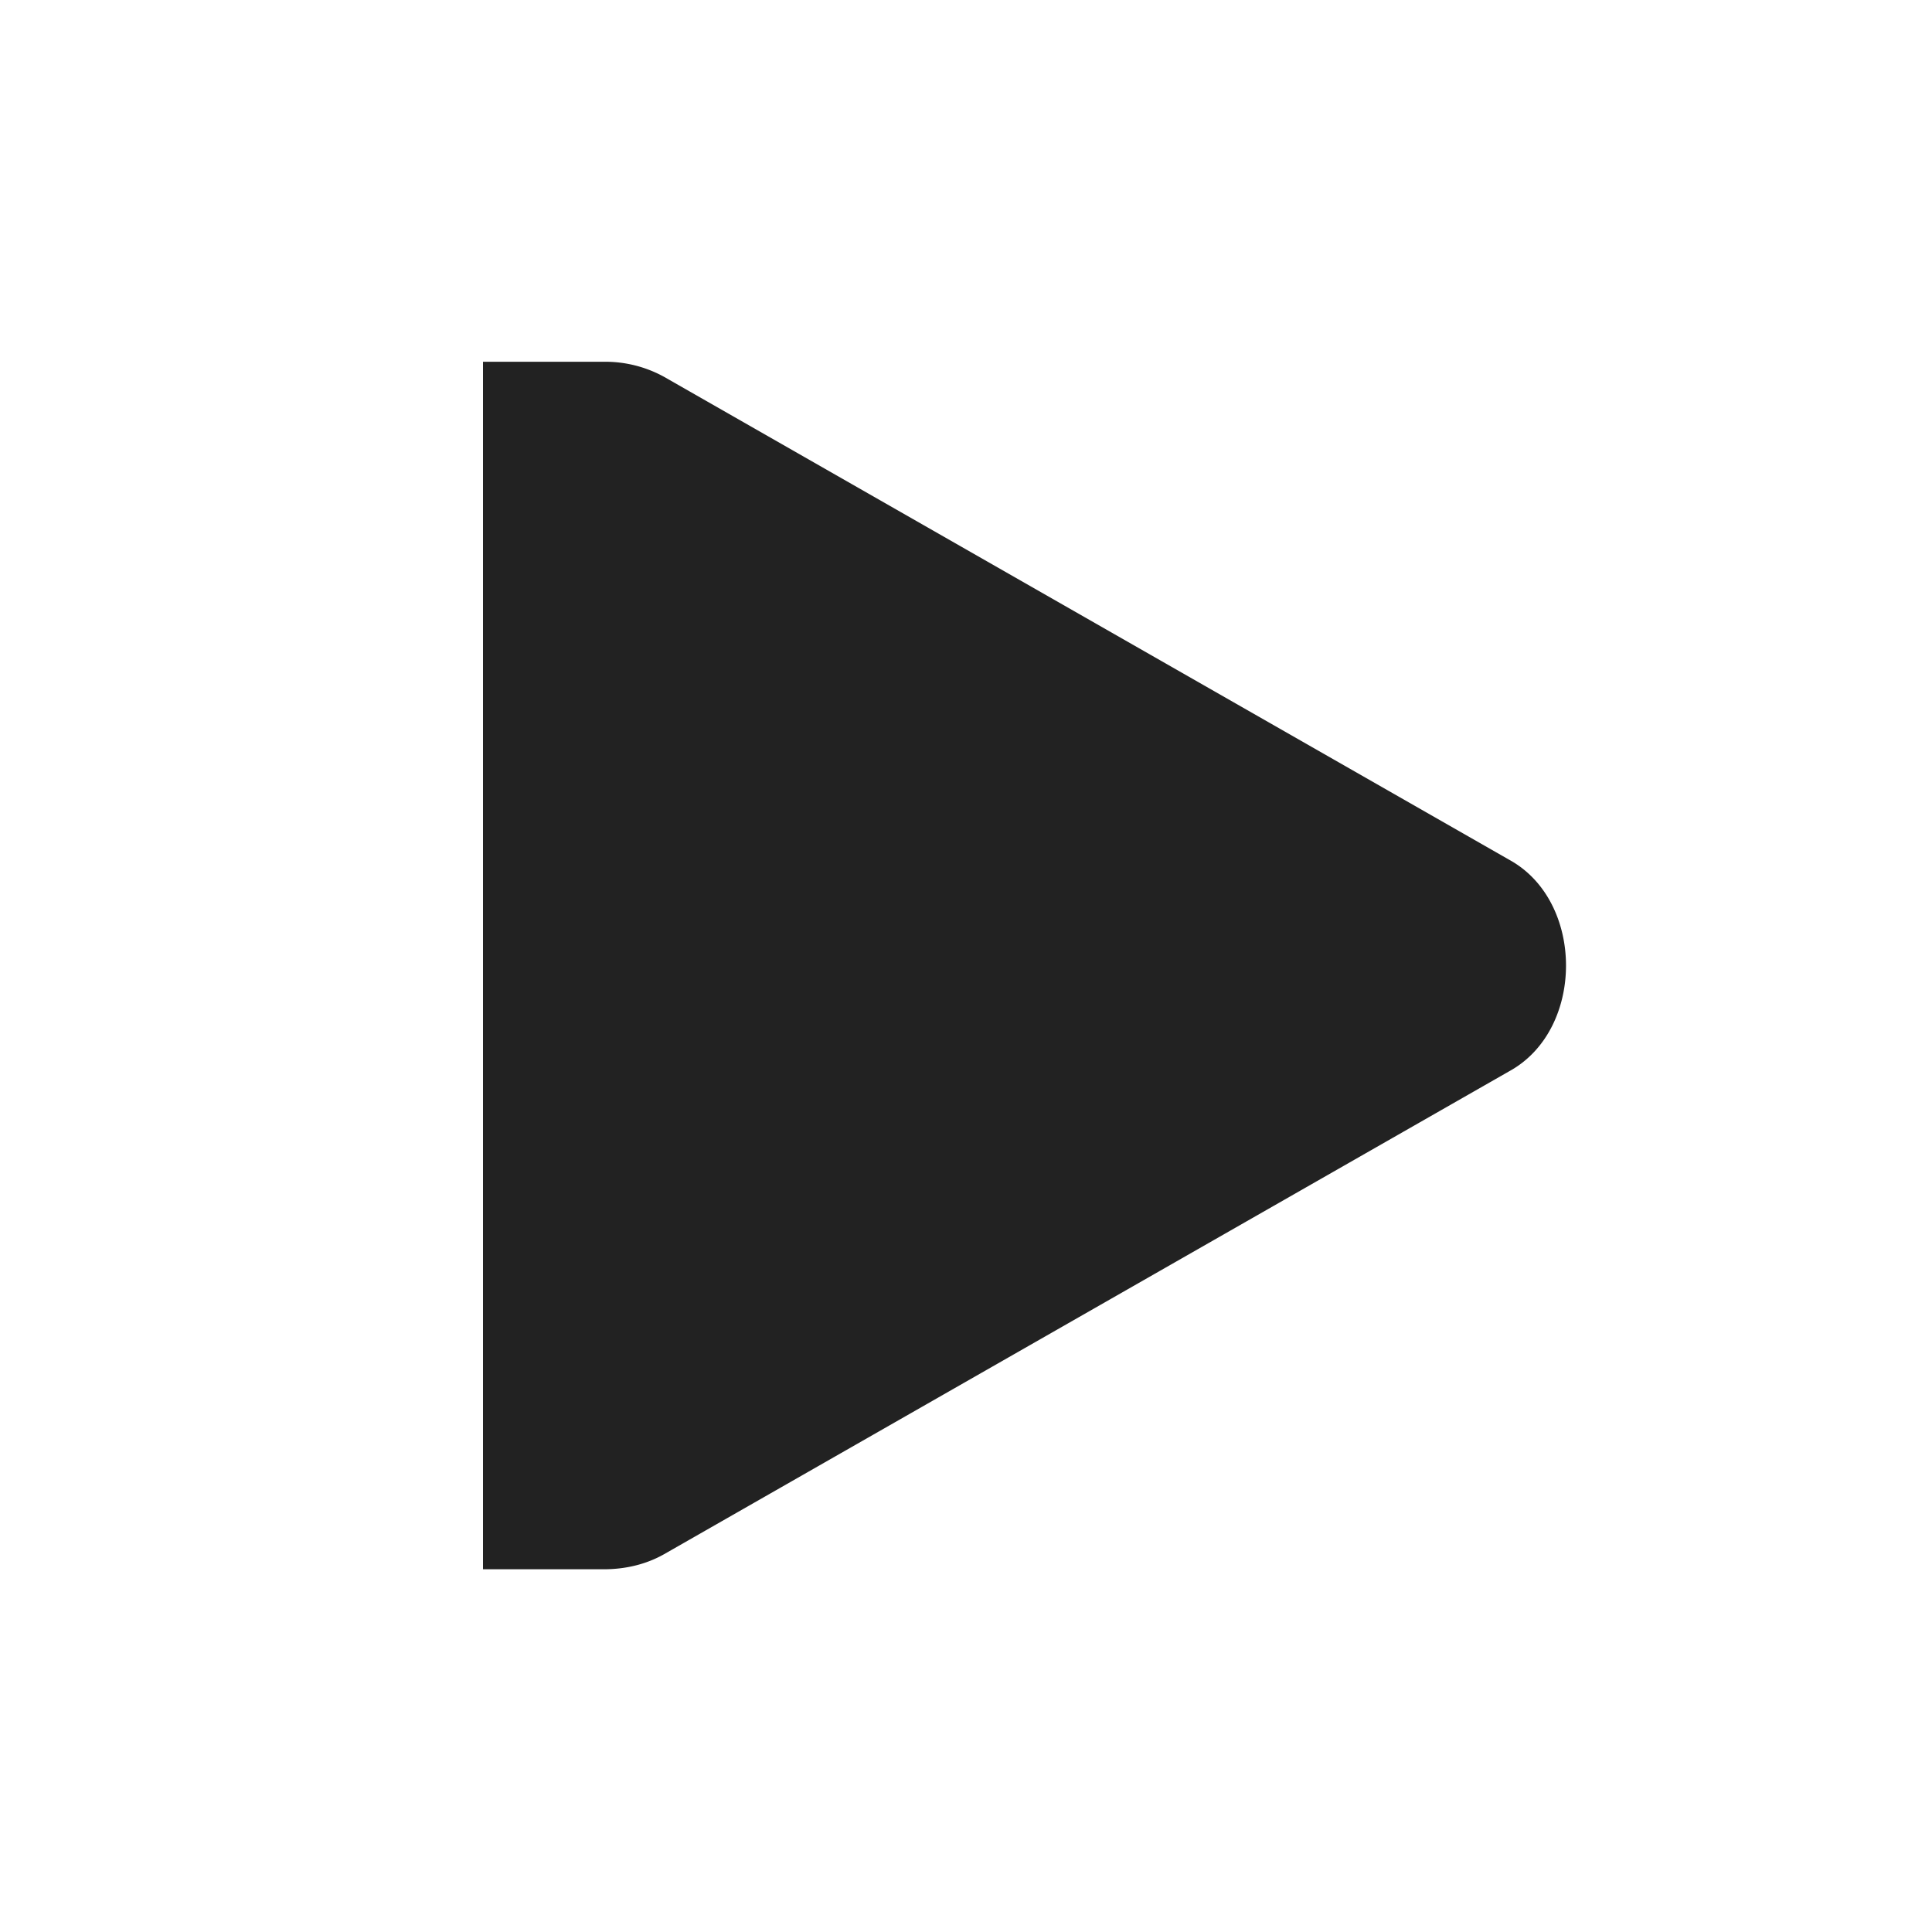<svg xmlns="http://www.w3.org/2000/svg" width="16" height="16"><path fill="#222" d="M4 2.996v10h1c.176 0 .348-.039.5-.125l7-4c.313-.172.469-.523.469-.875 0-.351-.156-.703-.469-.875l-7-4a1.01 1.01 0 0 0-.5-.125zm0 0"/></svg>